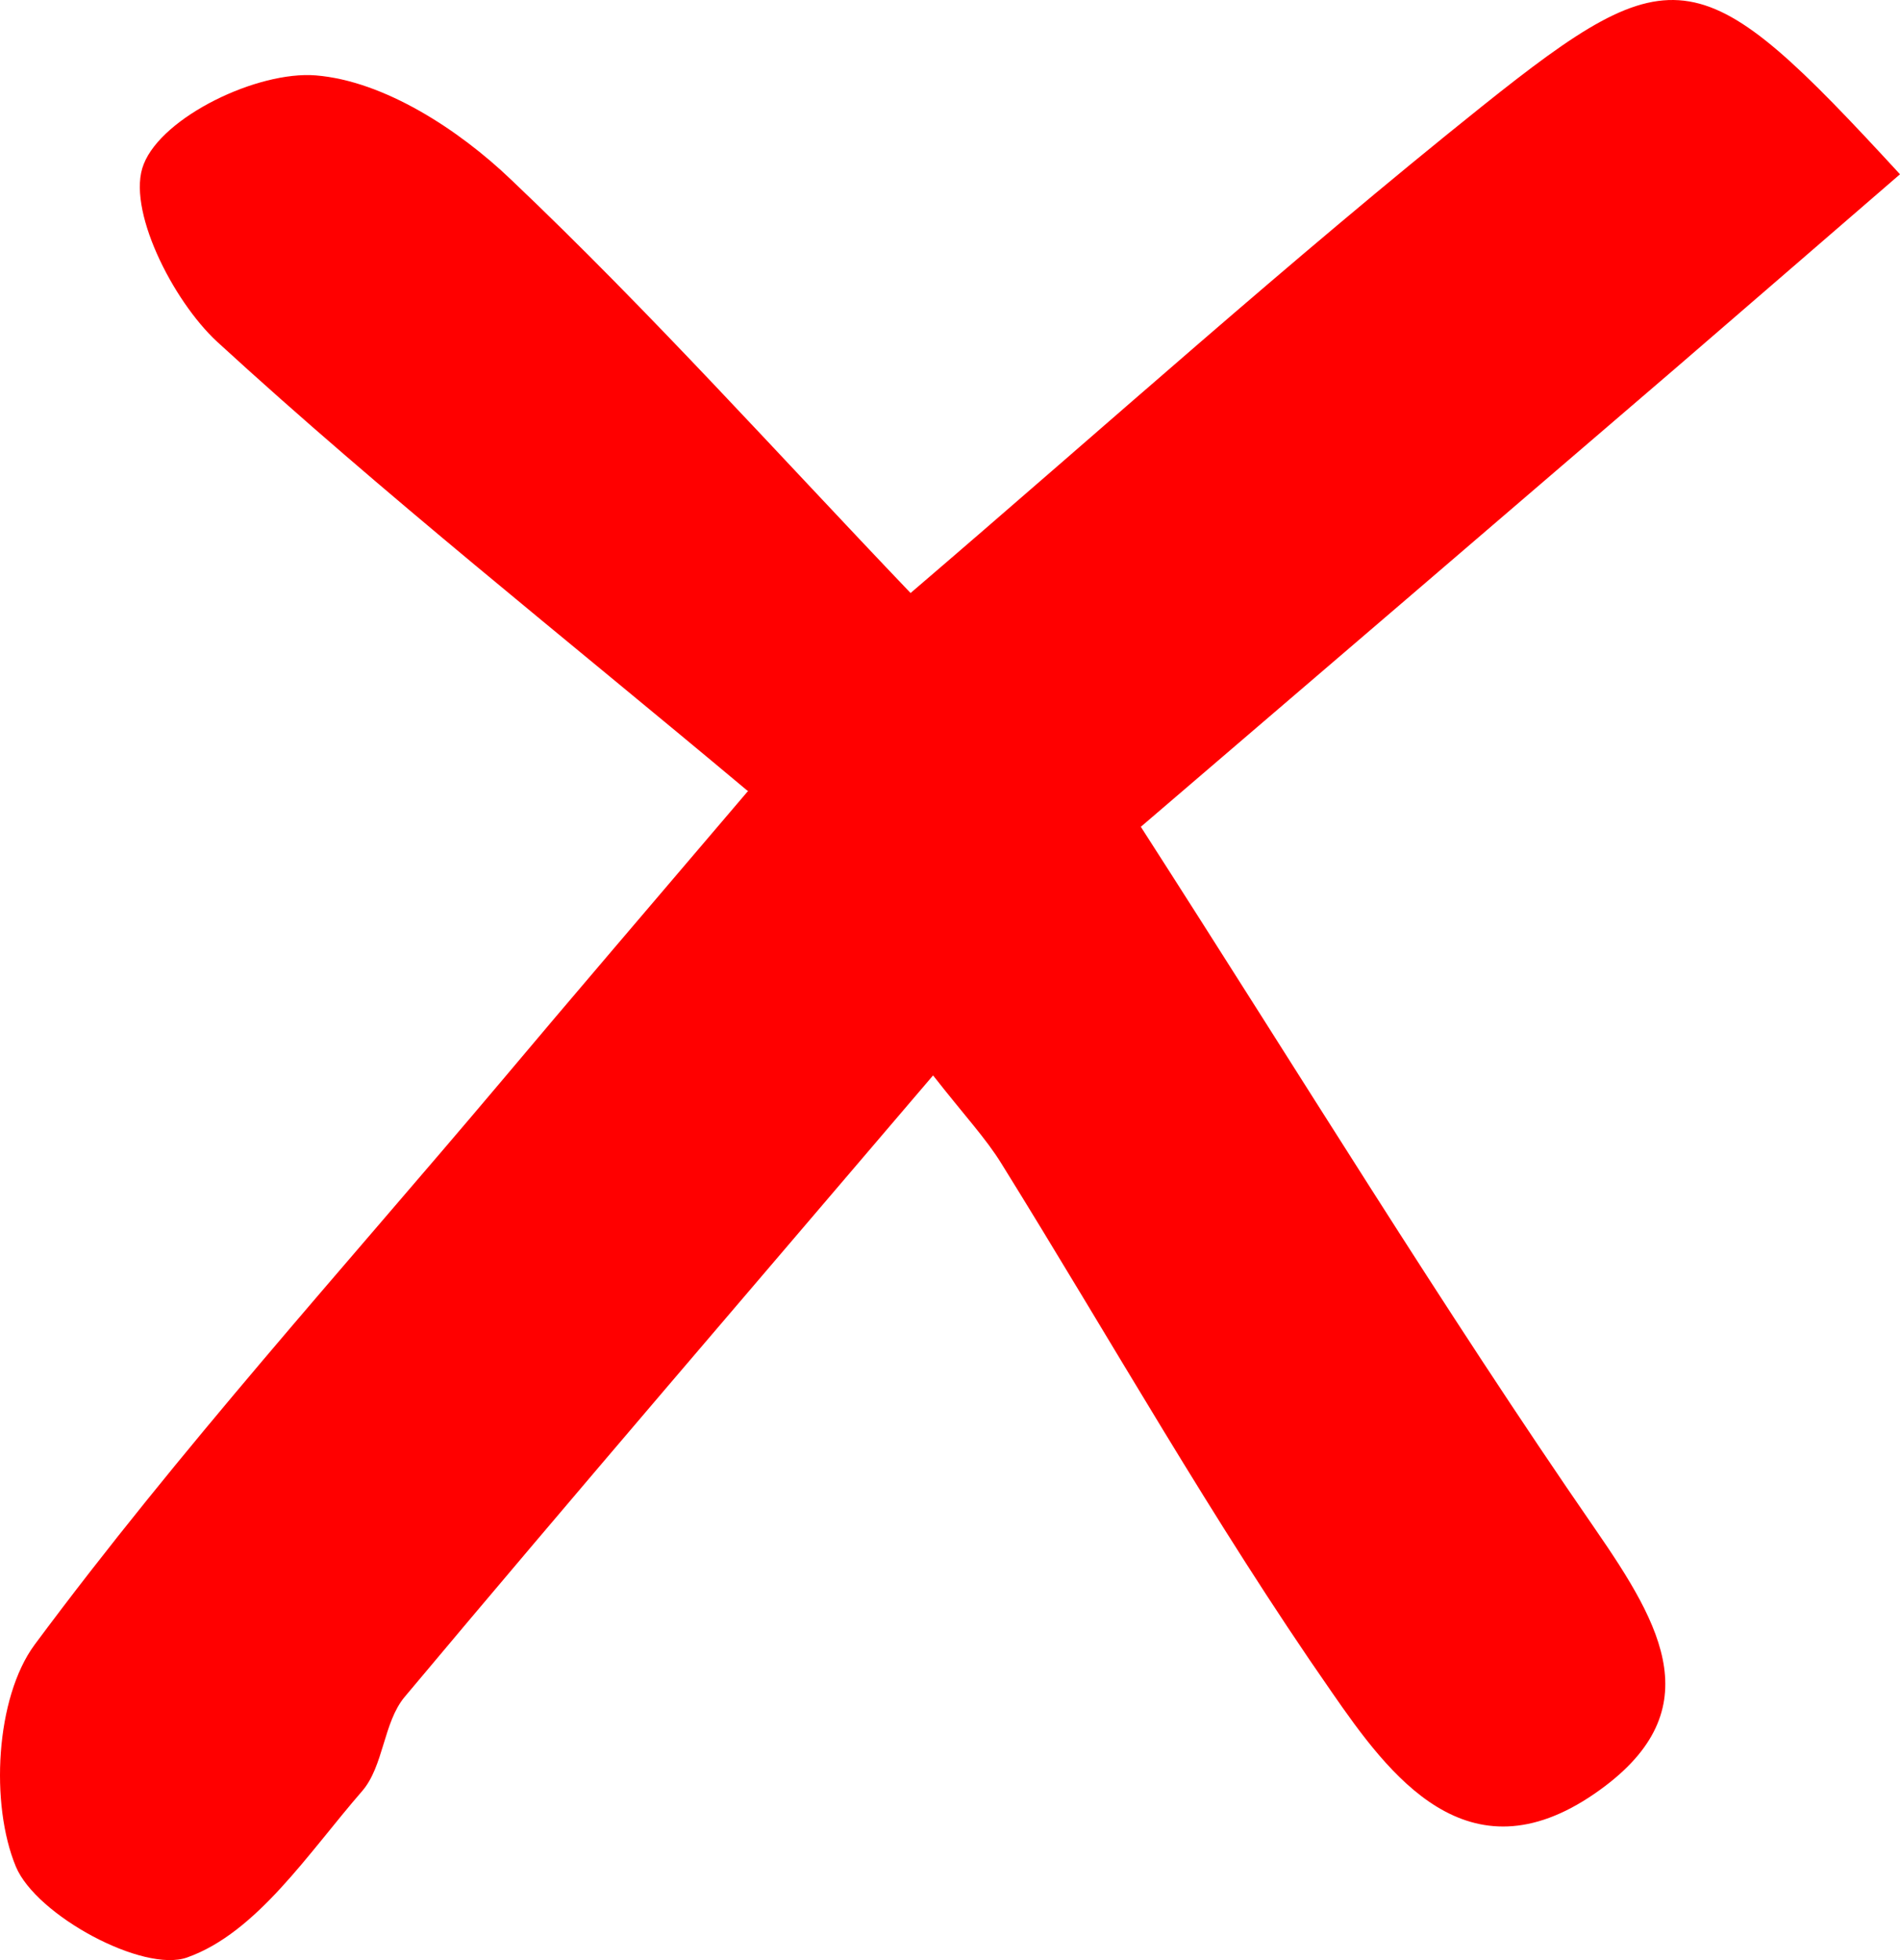 <svg width="64" height="66" viewBox="0 0 64 66" fill="none" xmlns="http://www.w3.org/2000/svg">
<path d="M25.177 26.625C18.88 21.354 12.913 16.64 7.318 11.511C5.801 10.111 4.241 6.997 4.842 5.525C5.472 3.925 8.677 2.382 10.638 2.539C12.927 2.725 15.446 4.354 17.22 6.054C21.9 10.497 26.221 15.311 30.672 19.968C37.283 14.311 43.451 8.754 49.919 3.582C56.444 -1.632 57.317 -1.389 64 5.868C61.467 8.054 58.963 10.225 56.459 12.382C50.42 17.568 44.367 22.754 38.428 27.84C43.866 36.297 48.588 44.04 53.74 51.497C55.986 54.754 57.675 57.669 53.711 60.397C49.432 63.34 46.799 59.783 44.853 56.968C40.861 51.24 37.426 45.126 33.734 39.183C33.205 38.325 32.504 37.583 31.43 36.211C25.305 43.397 19.424 50.226 13.629 57.14C12.913 57.997 12.927 59.469 12.197 60.311C10.394 62.383 8.649 65.083 6.302 65.912C4.828 66.44 1.222 64.497 0.535 62.854C-0.338 60.754 -0.152 57.169 1.164 55.383C6.044 48.811 11.568 42.711 16.848 36.454C19.31 33.525 21.8 30.625 25.205 26.625H25.177Z" fill="red"/>
</svg>
